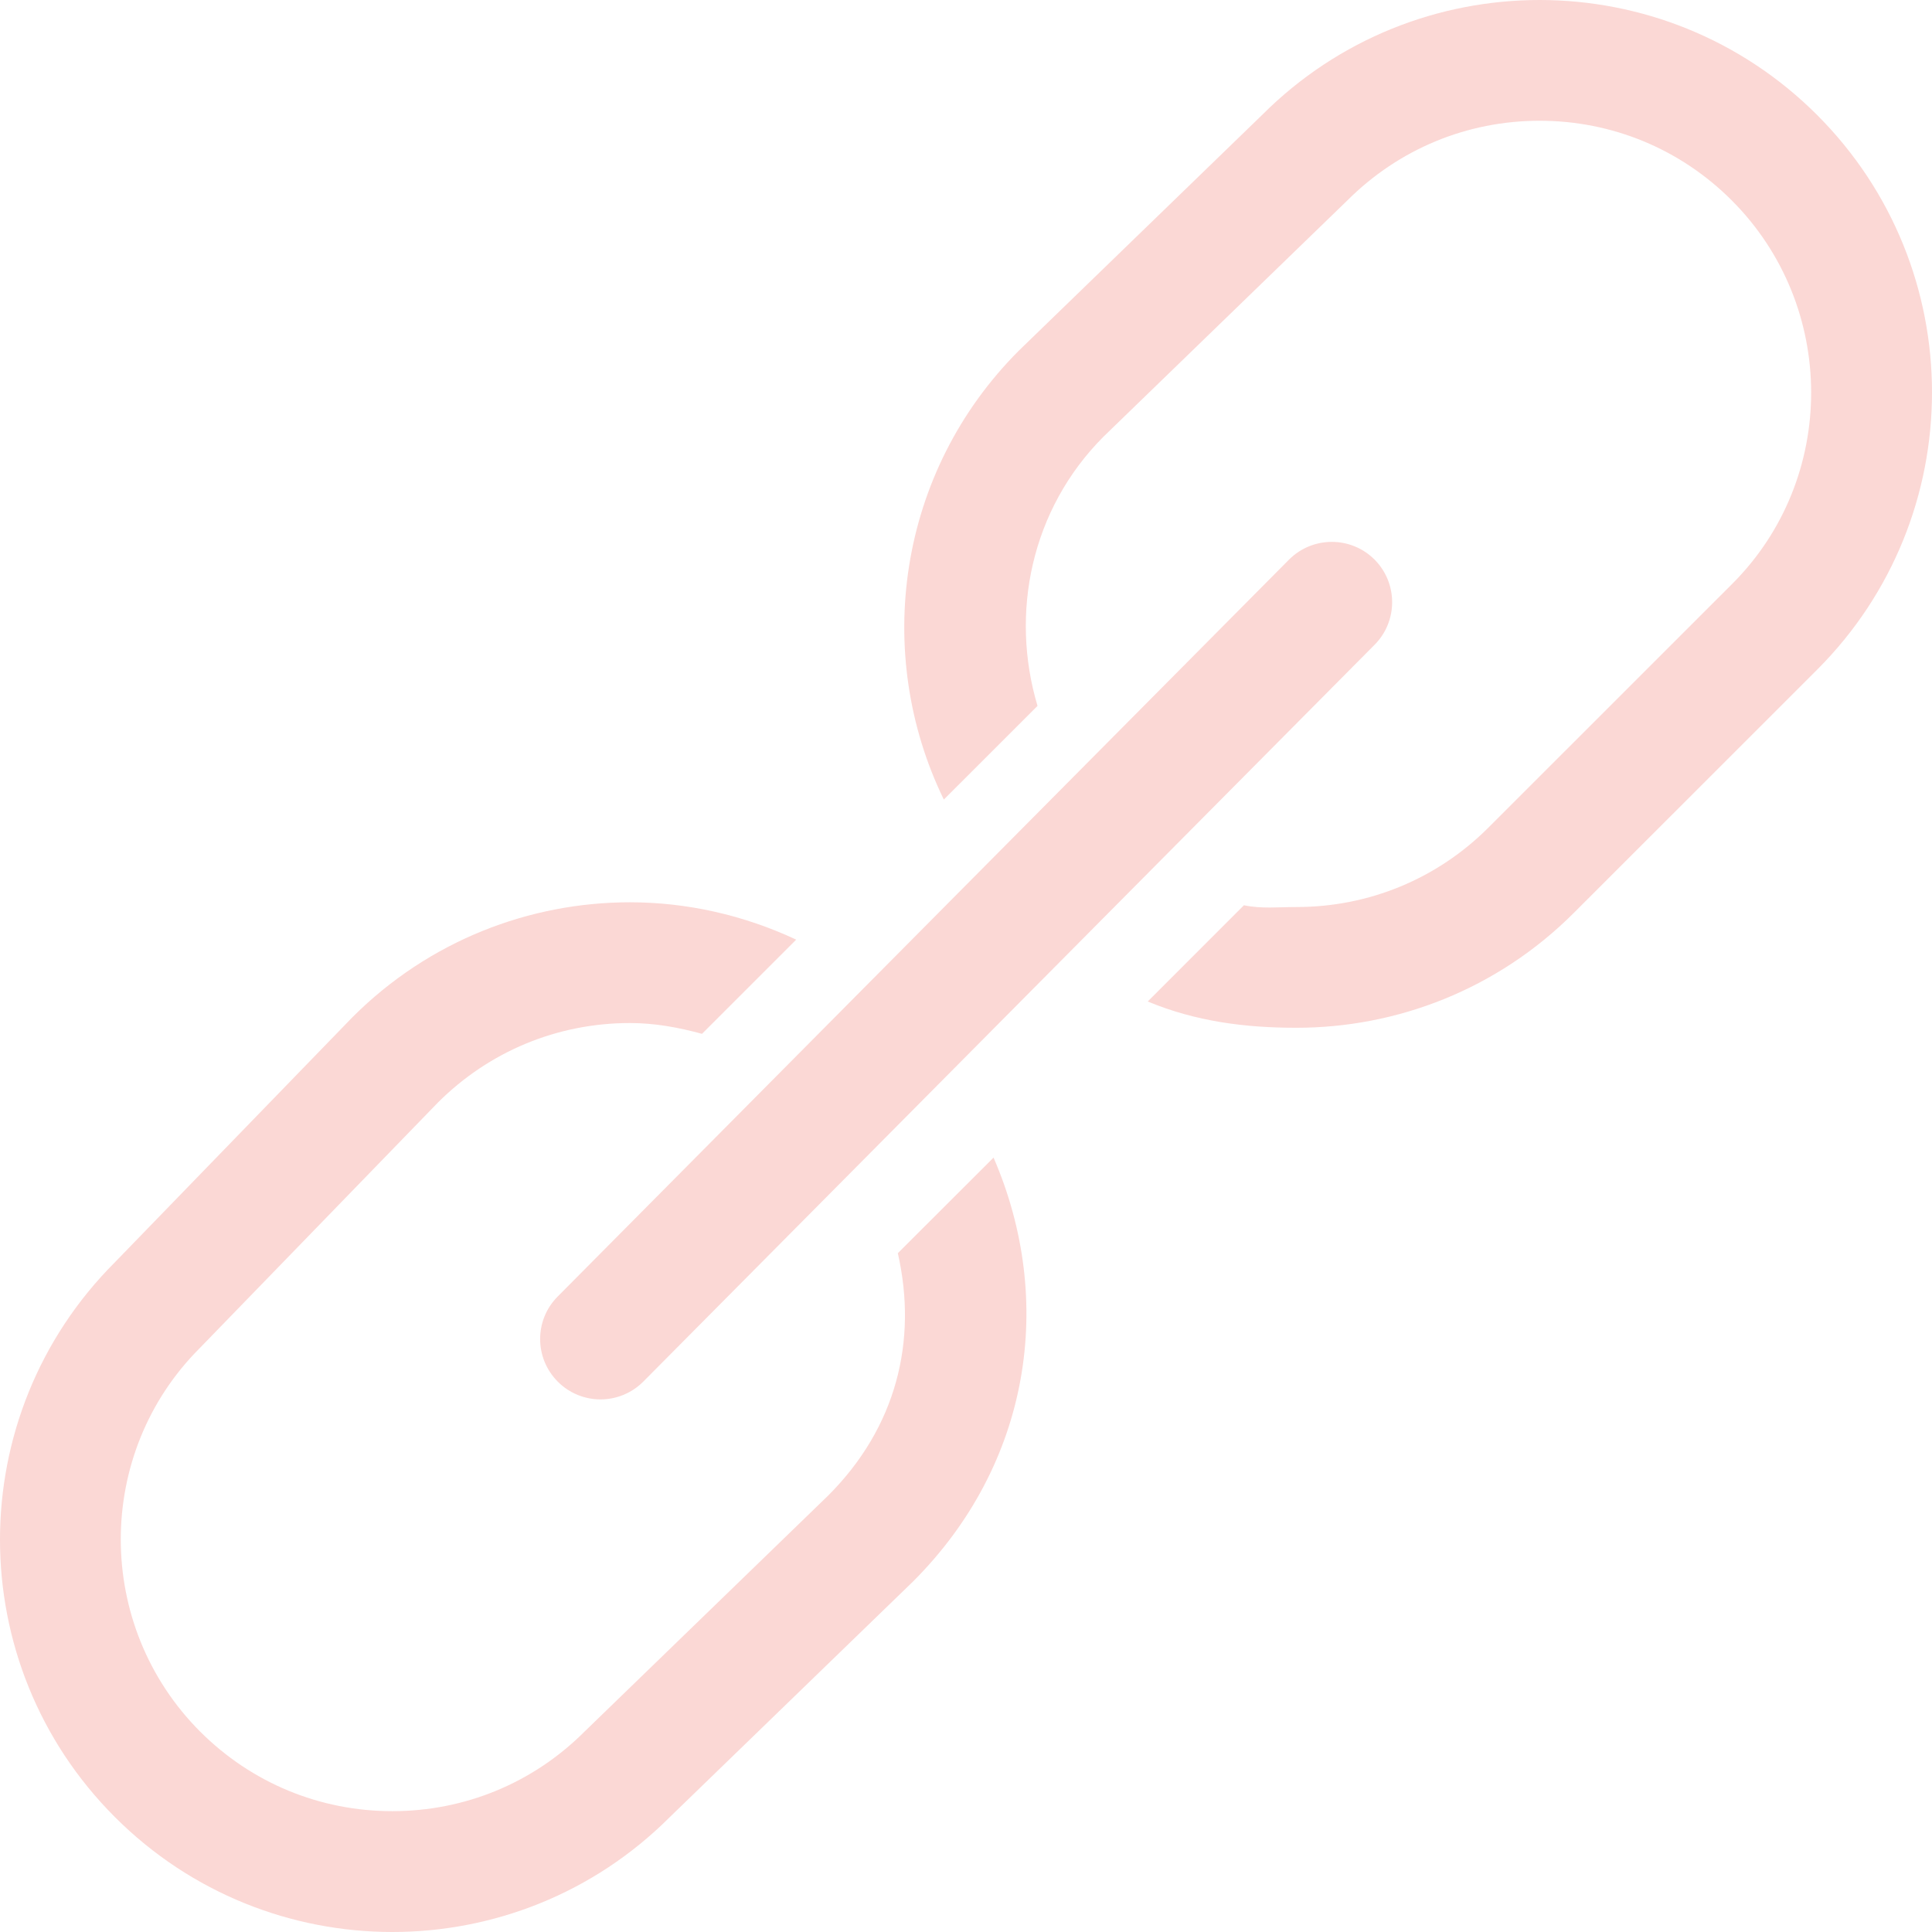 <svg width="46" height="46" viewBox="0 0 46 46" fill="none" xmlns="http://www.w3.org/2000/svg">
<path d="M13.282 32.898C13.562 33.178 13.93 33.319 14.298 33.319C14.666 33.319 15.032 33.178 15.314 32.898L32.726 15.354C33.286 14.793 33.286 13.883 32.726 13.322C32.165 12.762 31.255 12.762 30.693 13.322L13.282 30.866C12.72 31.426 12.72 32.336 13.282 32.898ZM21.377 29.838C21.852 31.932 21.339 33.987 19.721 35.606L13.915 41.231C12.694 42.451 11.069 43.123 9.342 43.123C7.614 43.123 5.99 42.451 4.768 41.231C2.247 38.709 2.247 34.606 4.754 32.1L10.426 26.252C11.647 25.032 13.271 24.358 14.999 24.358C15.59 24.358 16.159 24.463 16.714 24.615L18.957 22.372C17.706 21.787 16.355 21.483 14.999 21.483C12.609 21.483 10.217 22.395 8.393 24.218L2.736 30.054C-0.912 33.701 -0.912 39.616 2.736 43.264C4.56 45.089 6.952 46 9.342 46C11.732 46 14.124 45.089 15.948 43.264L21.74 37.654C24.532 34.864 25.134 30.975 23.656 27.562L21.377 29.838ZM43.263 2.736C41.437 0.912 39.047 0 36.657 0C34.265 0 31.873 0.912 30.051 2.736L24.26 8.347C21.368 11.24 20.777 15.554 22.472 19.037L24.703 16.807C24.043 14.602 24.549 12.121 26.278 10.393L32.083 4.769C33.306 3.549 34.929 2.875 36.658 2.875C38.384 2.875 40.01 3.549 41.23 4.769C43.751 7.291 43.751 11.395 41.245 13.9L35.439 19.704C34.219 20.925 32.593 21.596 30.867 21.596C30.427 21.596 30.039 21.641 29.617 21.554L27.327 23.845C28.471 24.321 29.645 24.471 30.867 24.471C33.257 24.471 35.648 23.56 37.473 21.735L43.264 15.946C46.912 12.299 46.912 6.386 43.264 2.737L43.263 2.736Z" fill="#FBD8D5"/>
</svg>
